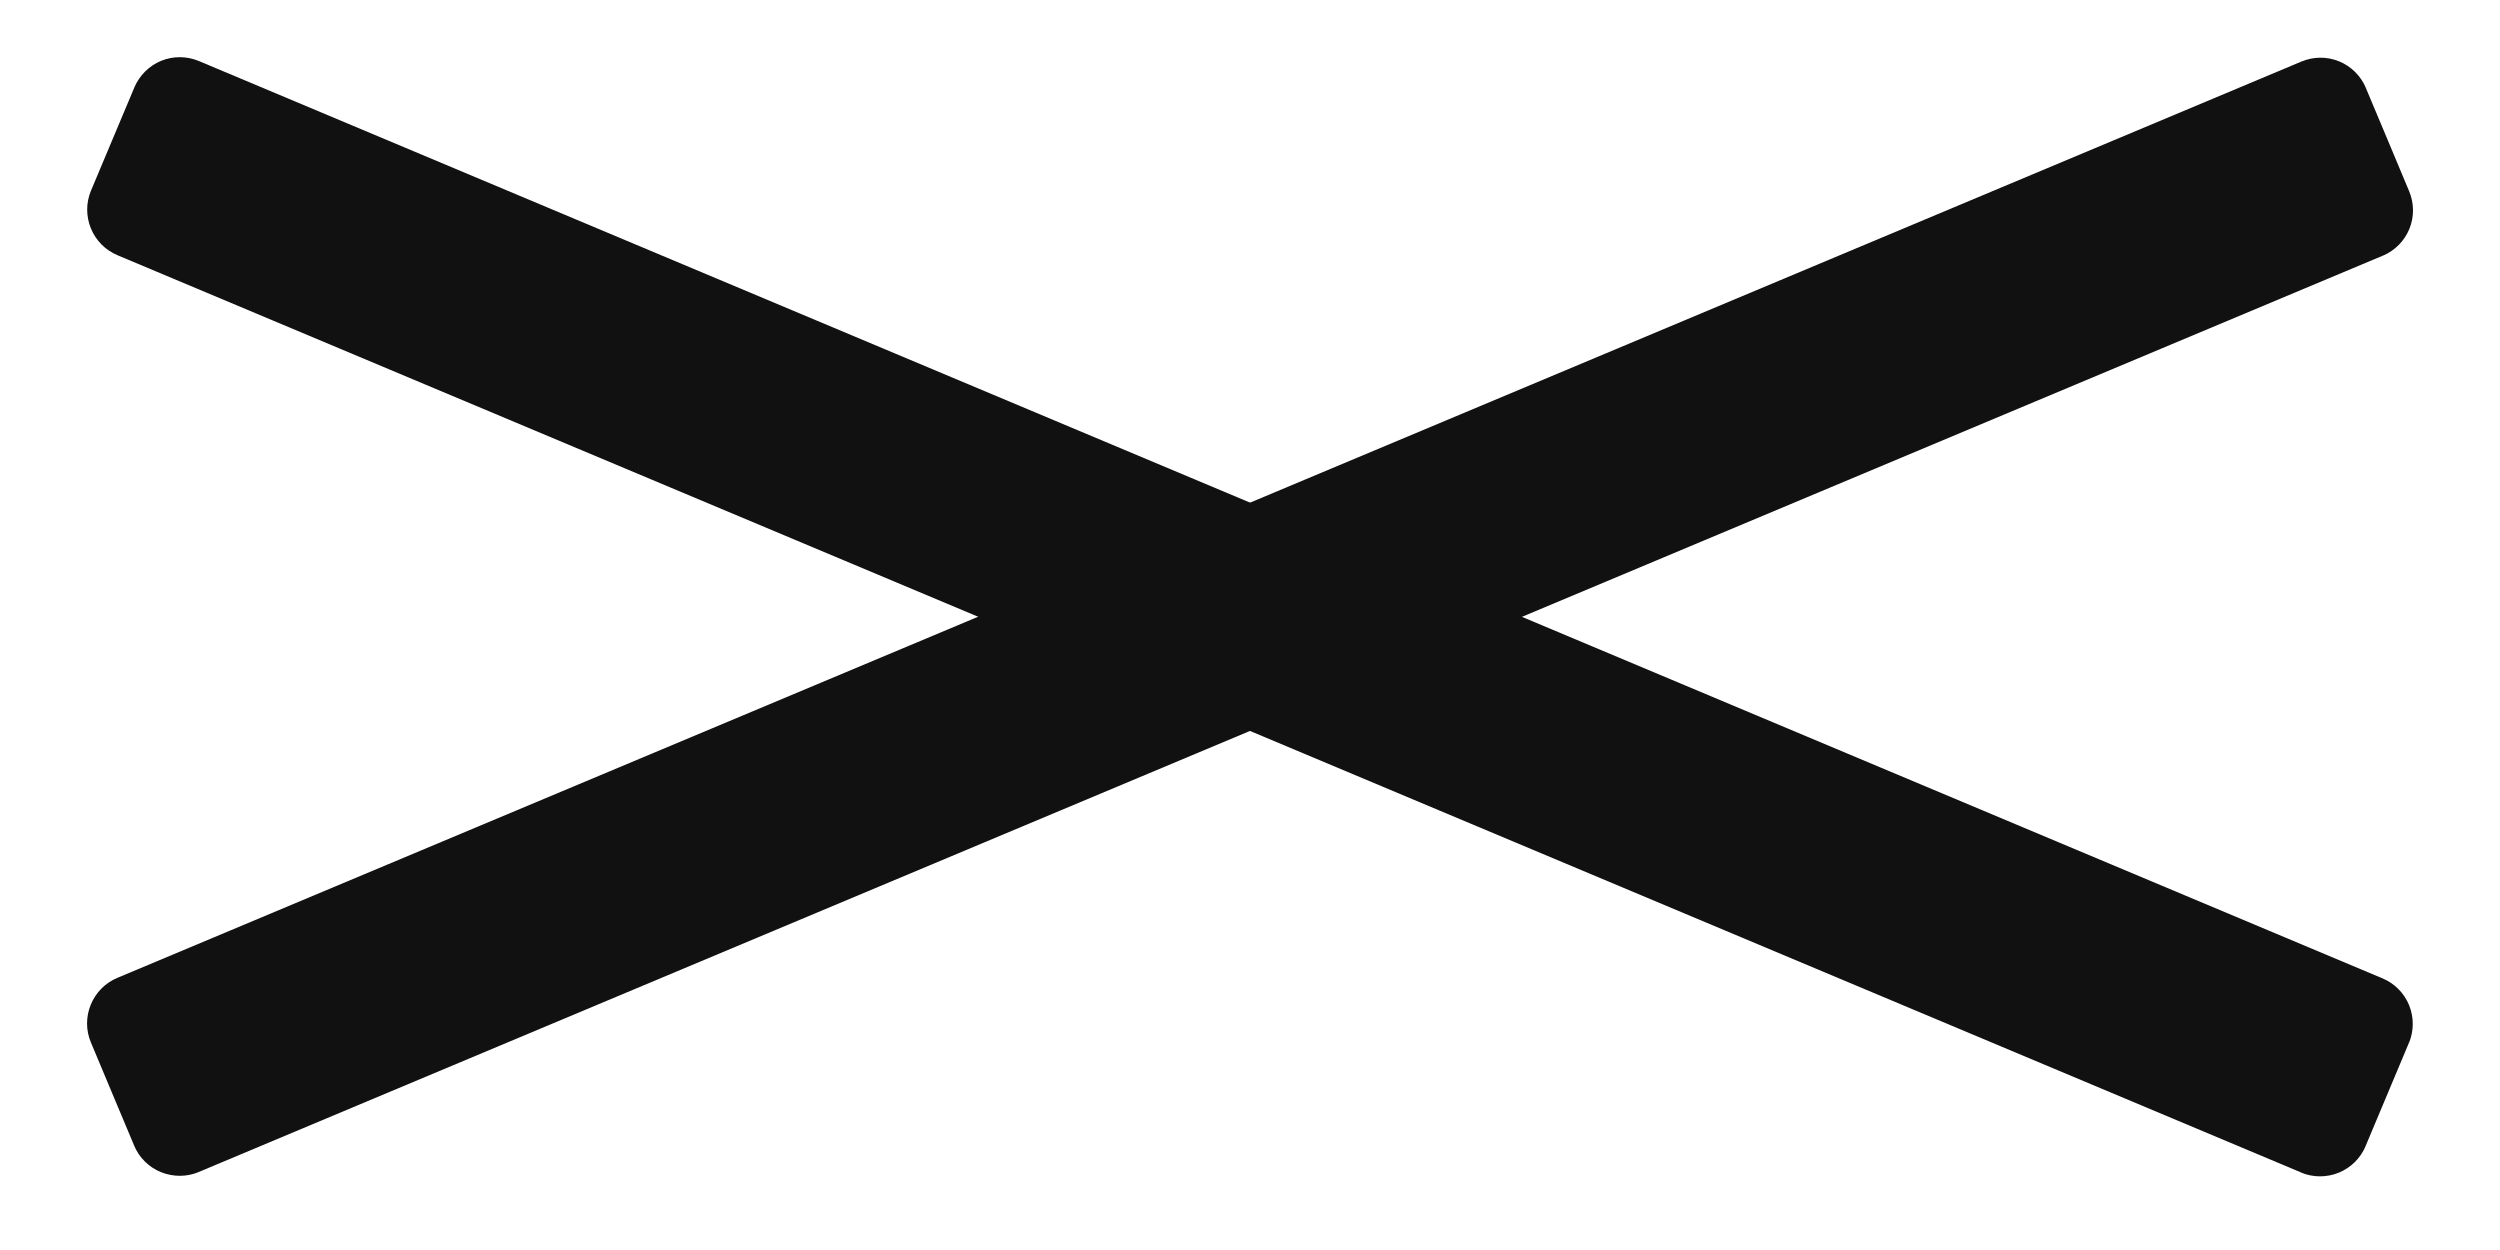 <svg xmlns="http://www.w3.org/2000/svg" xmlns:xlink="http://www.w3.org/1999/xlink" width="100" zoomAndPan="magnify" viewBox="0 0 75 37.5" height="50" preserveAspectRatio="xMidYMid meet" version="1.0"><defs><clipPath id="f0853acc60"><path d="M 2 1 L 73 1 L 73 36 L 2 36 Z M 2 1 " clip-rule="nonzero"/></clipPath><clipPath id="9c9a9438b0"><path d="M 2.121 29.895 L 70.414 1.242 L 72.867 7.09 L 4.574 35.742 Z M 2.121 29.895 " clip-rule="nonzero"/></clipPath><clipPath id="9847a114cf"><path d="M 3.52 29.336 L 69.039 1.848 C 69.402 1.695 69.809 1.691 70.172 1.84 C 70.535 1.988 70.824 2.277 70.977 2.637 L 72.273 5.734 C 72.426 6.098 72.43 6.504 72.281 6.867 C 72.133 7.23 71.844 7.52 71.484 7.672 L 5.965 35.16 C 5.602 35.312 5.195 35.312 4.828 35.164 C 4.465 35.016 4.176 34.73 4.023 34.367 L 2.727 31.273 C 2.574 30.91 2.574 30.504 2.723 30.141 C 2.871 29.777 3.156 29.488 3.52 29.336 Z M 3.52 29.336 " clip-rule="nonzero"/></clipPath><clipPath id="8d71b2493b"><path d="M 2 1 L 73 1 L 73 36 L 2 36 Z M 2 1 " clip-rule="nonzero"/></clipPath><clipPath id="4a26d6447a"><path d="M 4.59 1.227 L 72.871 29.91 L 70.414 35.758 L 2.133 7.074 Z M 4.59 1.227 " clip-rule="nonzero"/></clipPath><clipPath id="1937fc2a4a"><path d="M 5.969 1.832 L 71.477 29.352 C 71.84 29.504 72.125 29.793 72.273 30.156 C 72.422 30.52 72.418 30.926 72.27 31.289 L 70.969 34.383 C 70.816 34.746 70.527 35.031 70.164 35.18 C 69.801 35.328 69.391 35.328 69.031 35.176 L 3.523 7.656 C 3.16 7.504 2.875 7.215 2.727 6.852 C 2.578 6.488 2.578 6.082 2.73 5.719 L 4.031 2.621 C 4.184 2.262 4.473 1.973 4.836 1.824 C 5.199 1.676 5.605 1.68 5.969 1.832 Z M 5.969 1.832 " clip-rule="nonzero"/></clipPath></defs><g clip-path="url(#f0853acc60)"><g clip-path="url(#9c9a9438b0)"><g clip-path="url(#9847a114cf)"><path fill="#111111" d="M 2.152 29.906 L 70.402 1.273 L 72.848 7.098 L 4.598 35.734 Z M 2.152 29.906 " fill-opacity="1" fill-rule="nonzero"/></g></g></g><g clip-path="url(#8d71b2493b)"><g clip-path="url(#4a26d6447a)"><g clip-path="url(#1937fc2a4a)"><path fill="#111111" d="M 4.605 1.258 L 72.84 29.922 L 70.395 35.746 L 2.156 7.082 Z M 4.605 1.258 " fill-opacity="1" fill-rule="nonzero"/></g></g></g></svg>